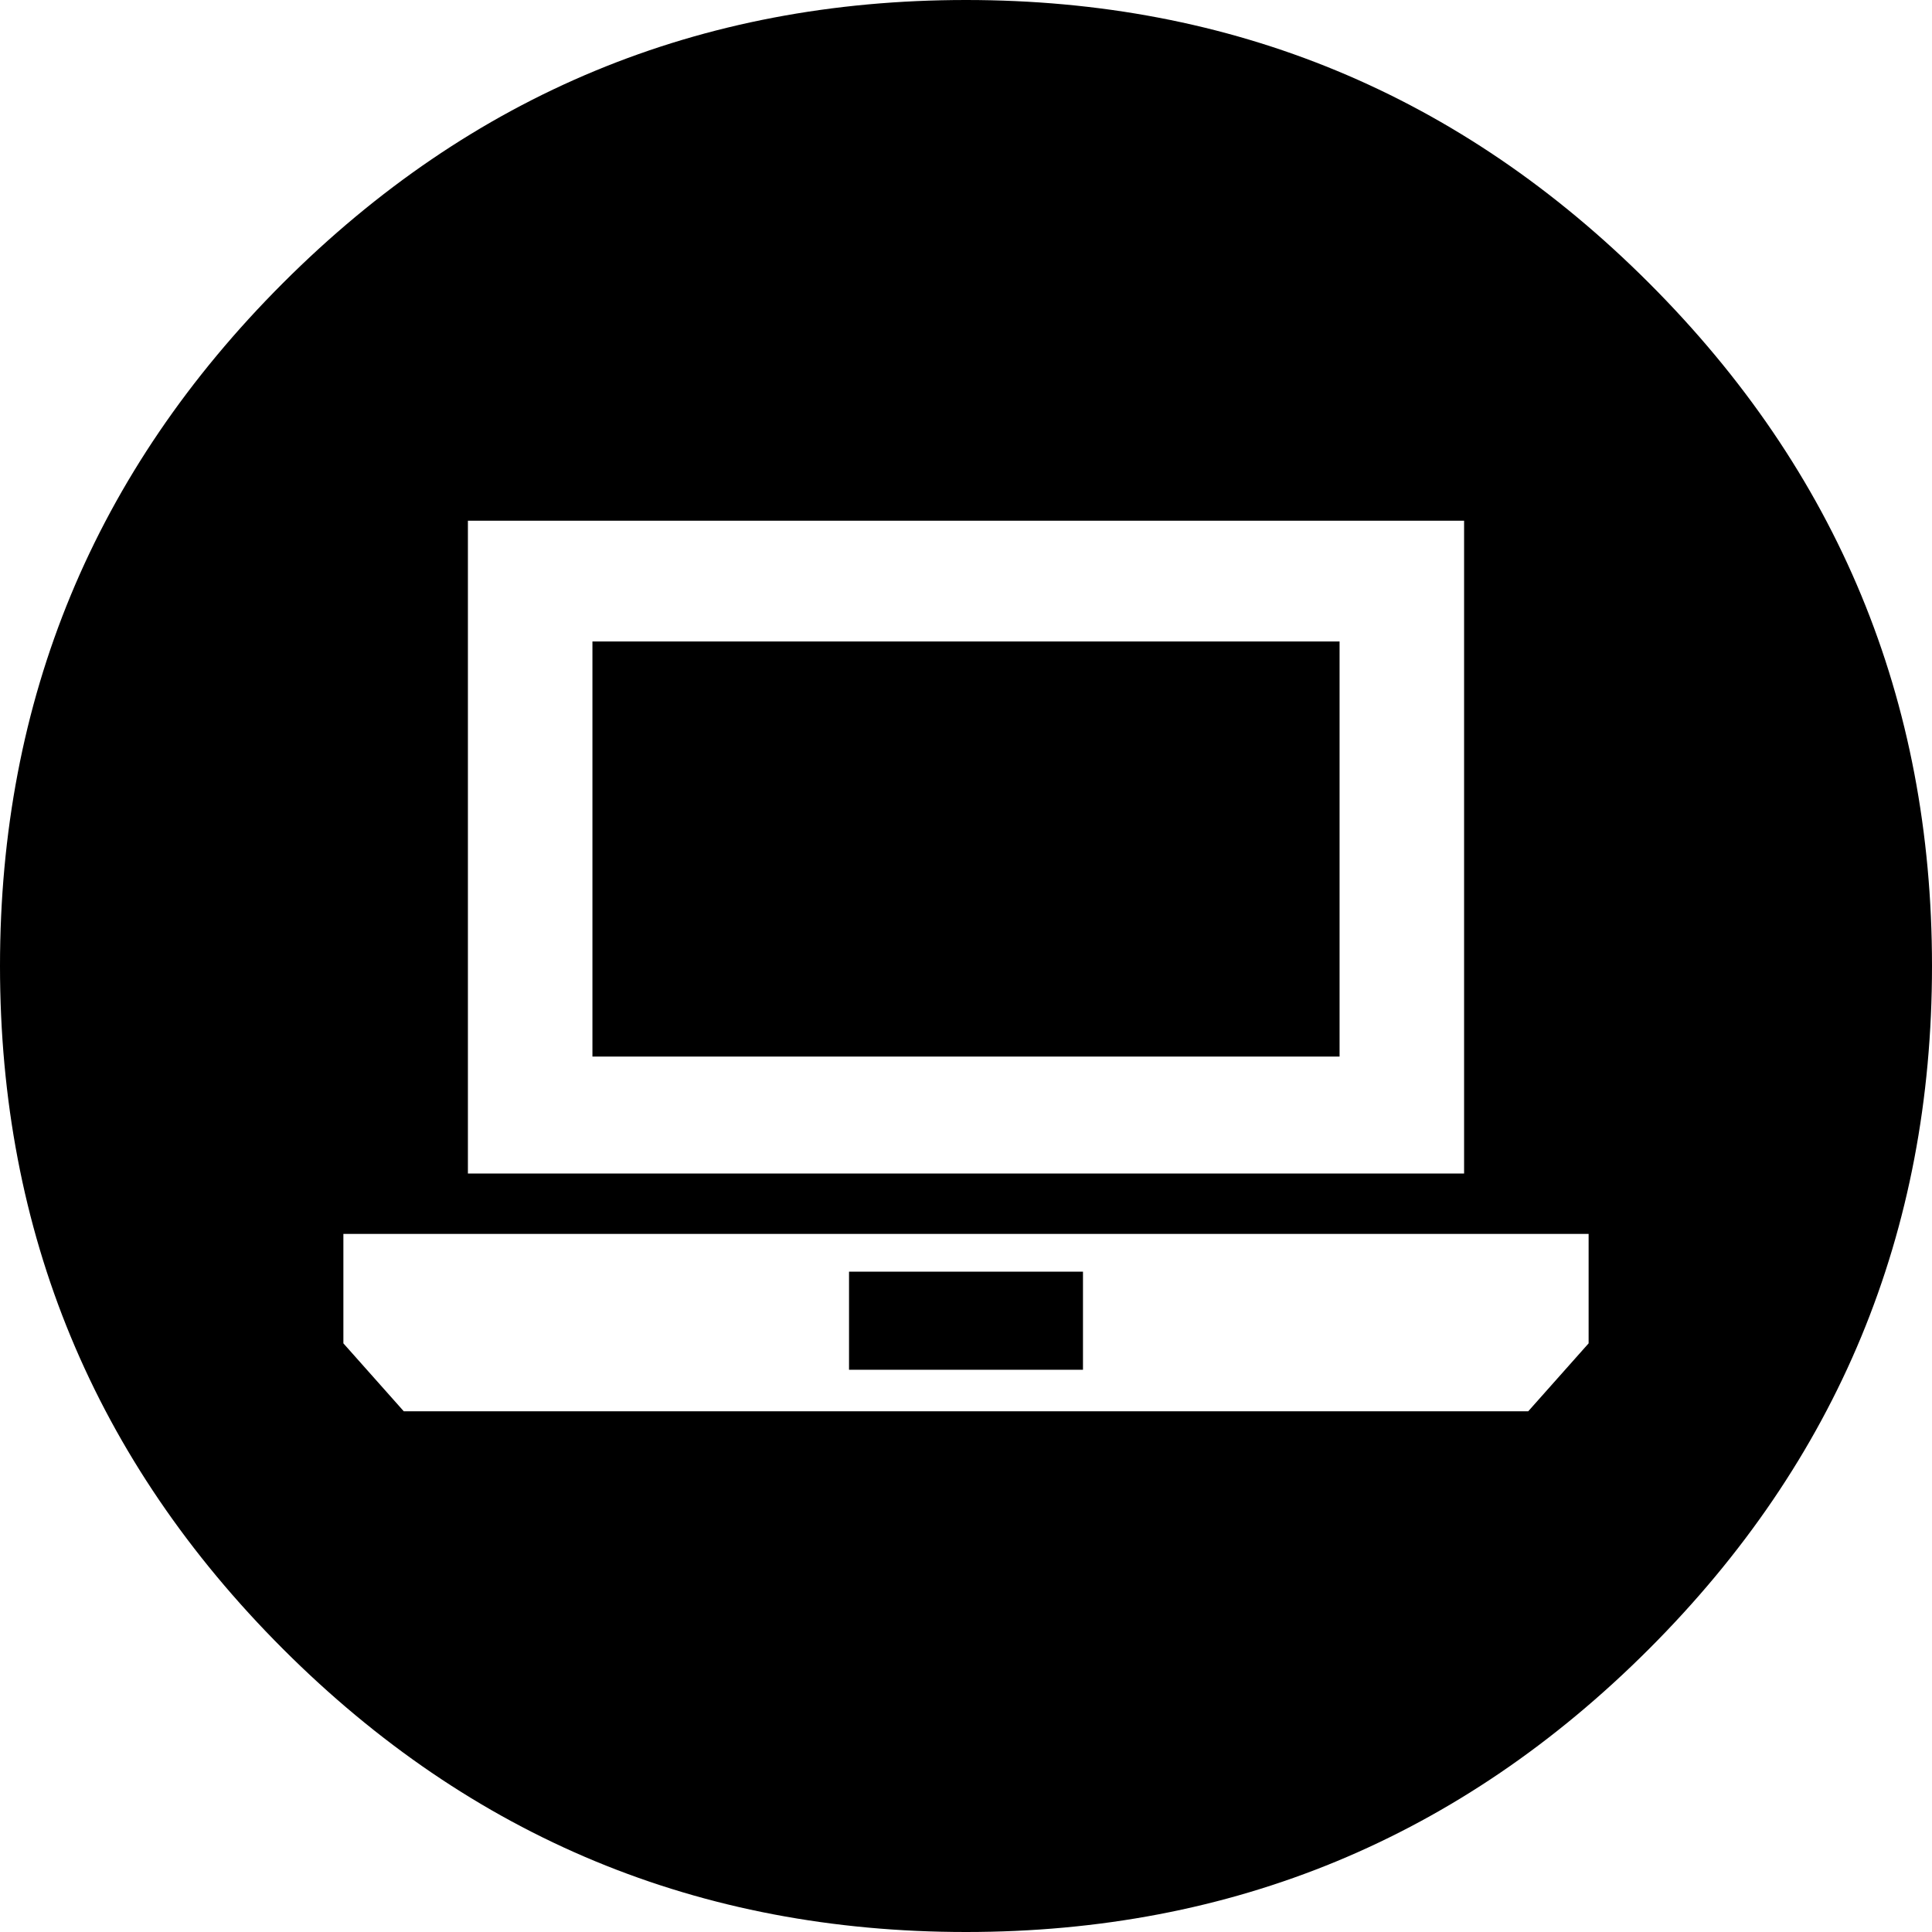 <svg height="1000px" width="1000px" xmlns="http://www.w3.org/2000/svg">
  <g>
    <path d="M0 500c0 -138.021 48.828 -255.859 146.484 -353.516c97.657 -97.656 215.495 -146.484 353.516 -146.484c138.021 0 255.859 48.828 353.516 146.484c97.656 97.657 146.484 215.495 146.484 353.516c0 138.021 -48.828 255.859 -146.484 353.516c-97.657 97.656 -215.495 146.484 -353.516 146.484c-138.021 0 -255.859 -48.828 -353.516 -146.484c-97.656 -97.657 -146.484 -215.495 -146.484 -353.516c0 0 0 0 0 0m177.734 195.312c0 0 31.25 35.157 31.25 35.157c0 0 582.032 0 582.032 0c0 0 31.25 -35.157 31.25 -35.157c0 0 0 -56.64 0 -56.64c0 0 -644.532 0 -644.532 0c0 0 0 56.64 0 56.64c0 0 0 0 0 0m64.453 -87.89c0 0 515.625 0 515.625 0c0 0 0 -337.891 0 -337.891c0 0 -515.625 0 -515.625 0c0 0 0 337.891 0 337.891c0 0 0 0 0 0m64.454 -60.547c0 0 0 -214.844 0 -214.844c0 0 386.718 0 386.718 0c0 0 0 214.844 0 214.844c0 0 -386.718 0 -386.718 0c0 0 0 0 0 0m132.812 162.109c0 0 0 -50.781 0 -50.781c0 0 121.094 0 121.094 0c0 0 0 50.781 0 50.781c0 0 -121.094 0 -121.094 0c0 0 0 0 0 0" />
  </g>
</svg>